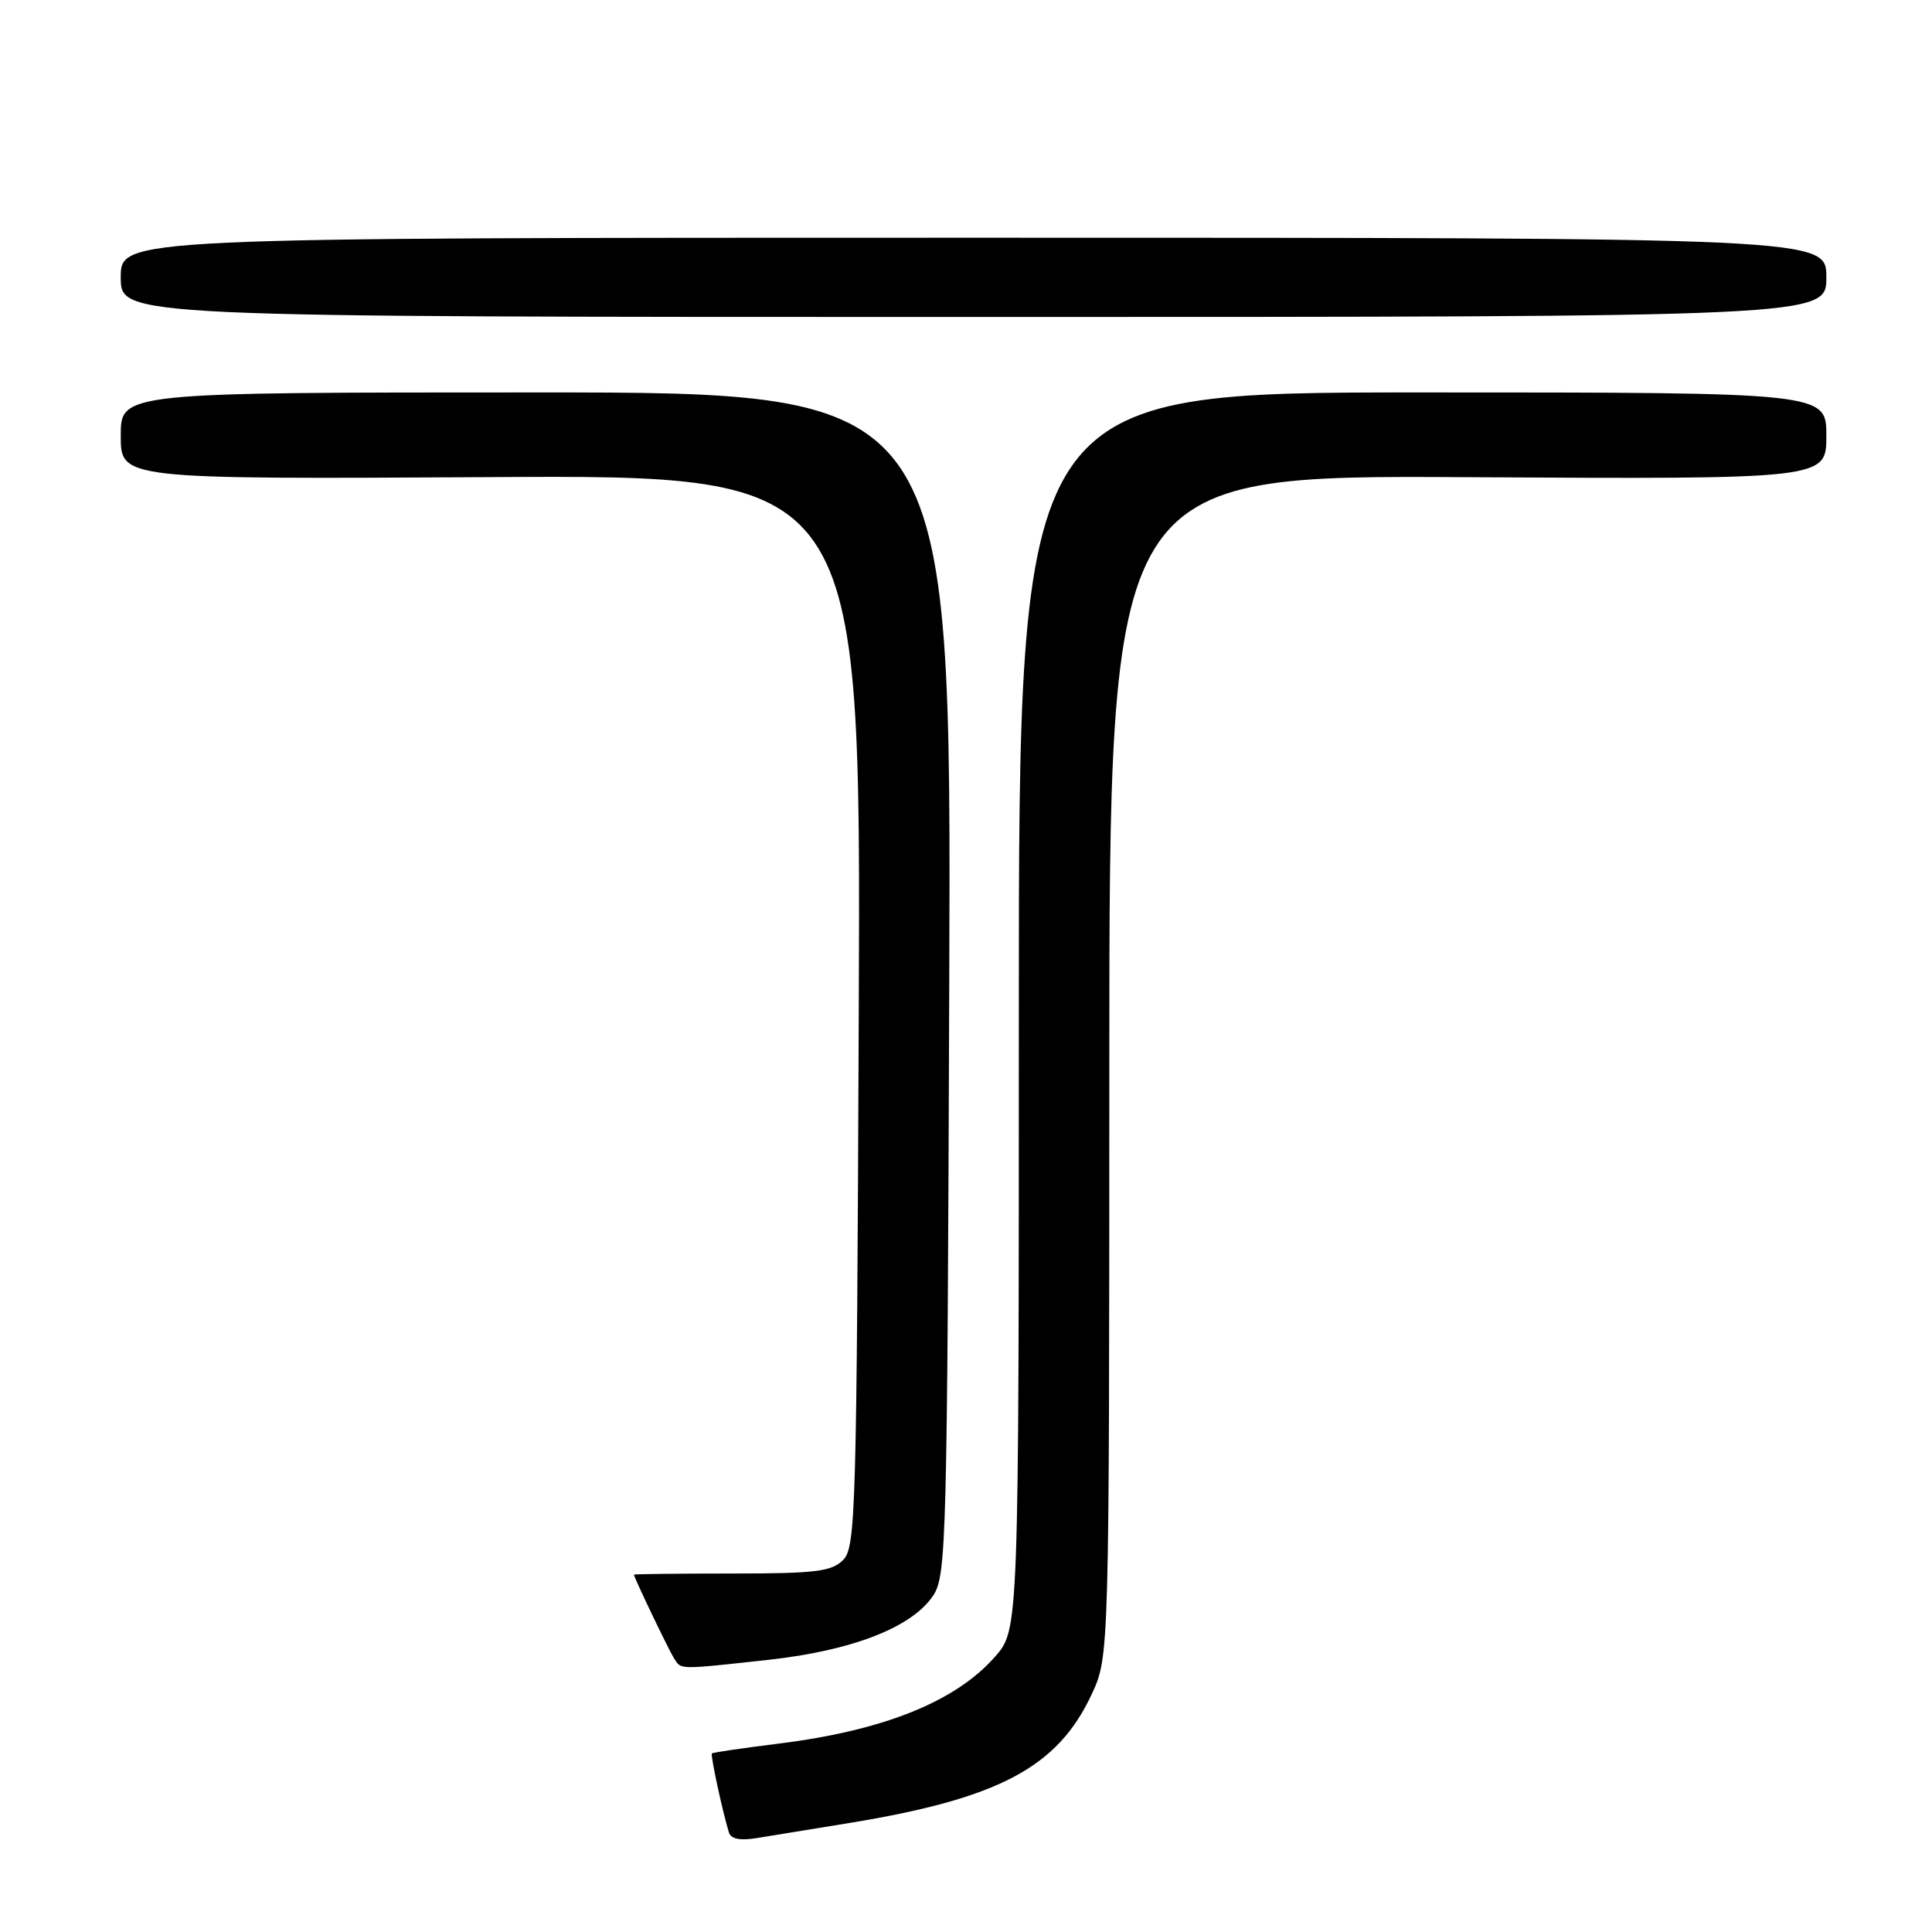 <?xml version="1.0" encoding="UTF-8" standalone="no"?>
<!DOCTYPE svg PUBLIC "-//W3C//DTD SVG 1.1//EN" "http://www.w3.org/Graphics/SVG/1.1/DTD/svg11.dtd" >
<svg xmlns="http://www.w3.org/2000/svg" xmlns:xlink="http://www.w3.org/1999/xlink" version="1.1" viewBox="0 0 256 256">
 <g >
 <path fill="currentColor"
d=" M 112.51 241.56 C 132.37 238.31 140.14 234.18 144.65 224.51 C 146.98 219.50 146.98 219.50 146.99 141.23 C 147.00 62.96 147.00 62.96 194.50 63.23 C 242.00 63.50 242.00 63.50 242.00 57.75 C 242.00 52.00 242.00 52.00 188.50 52.00 C 135.00 52.00 135.00 52.00 135.00 133.97 C 135.00 215.93 135.00 215.93 131.85 219.52 C 126.61 225.48 117.08 229.31 103.16 231.04 C 98.43 231.63 94.45 232.21 94.33 232.34 C 94.12 232.55 95.71 239.94 96.58 242.80 C 96.84 243.67 98.05 243.92 100.24 243.56 C 102.03 243.27 107.55 242.37 112.51 241.56 Z  M 101.79 219.94 C 112.97 218.71 120.90 215.61 123.67 211.39 C 125.40 208.74 125.52 204.29 125.78 130.29 C 126.06 52.00 126.06 52.00 71.03 52.00 C 16.00 52.00 16.00 52.00 16.00 57.75 C 16.00 63.50 16.00 63.50 65.04 63.22 C 114.08 62.94 114.08 62.94 113.79 133.94 C 113.52 200.59 113.39 205.04 111.71 206.71 C 110.18 208.24 108.07 208.50 96.96 208.50 C 89.83 208.50 84.00 208.57 84.00 208.65 C 84.00 209.02 88.61 218.63 89.32 219.75 C 90.28 221.26 89.78 221.25 101.79 219.94 Z  M 242.00 36.75 C 242.00 31.50 242.00 31.50 129.00 31.50 C 16.00 31.50 16.00 31.50 16.00 36.75 C 16.00 42.00 16.00 42.00 129.00 42.00 C 242.00 42.00 242.00 42.00 242.00 36.75 Z "/>
</g>
</svg>